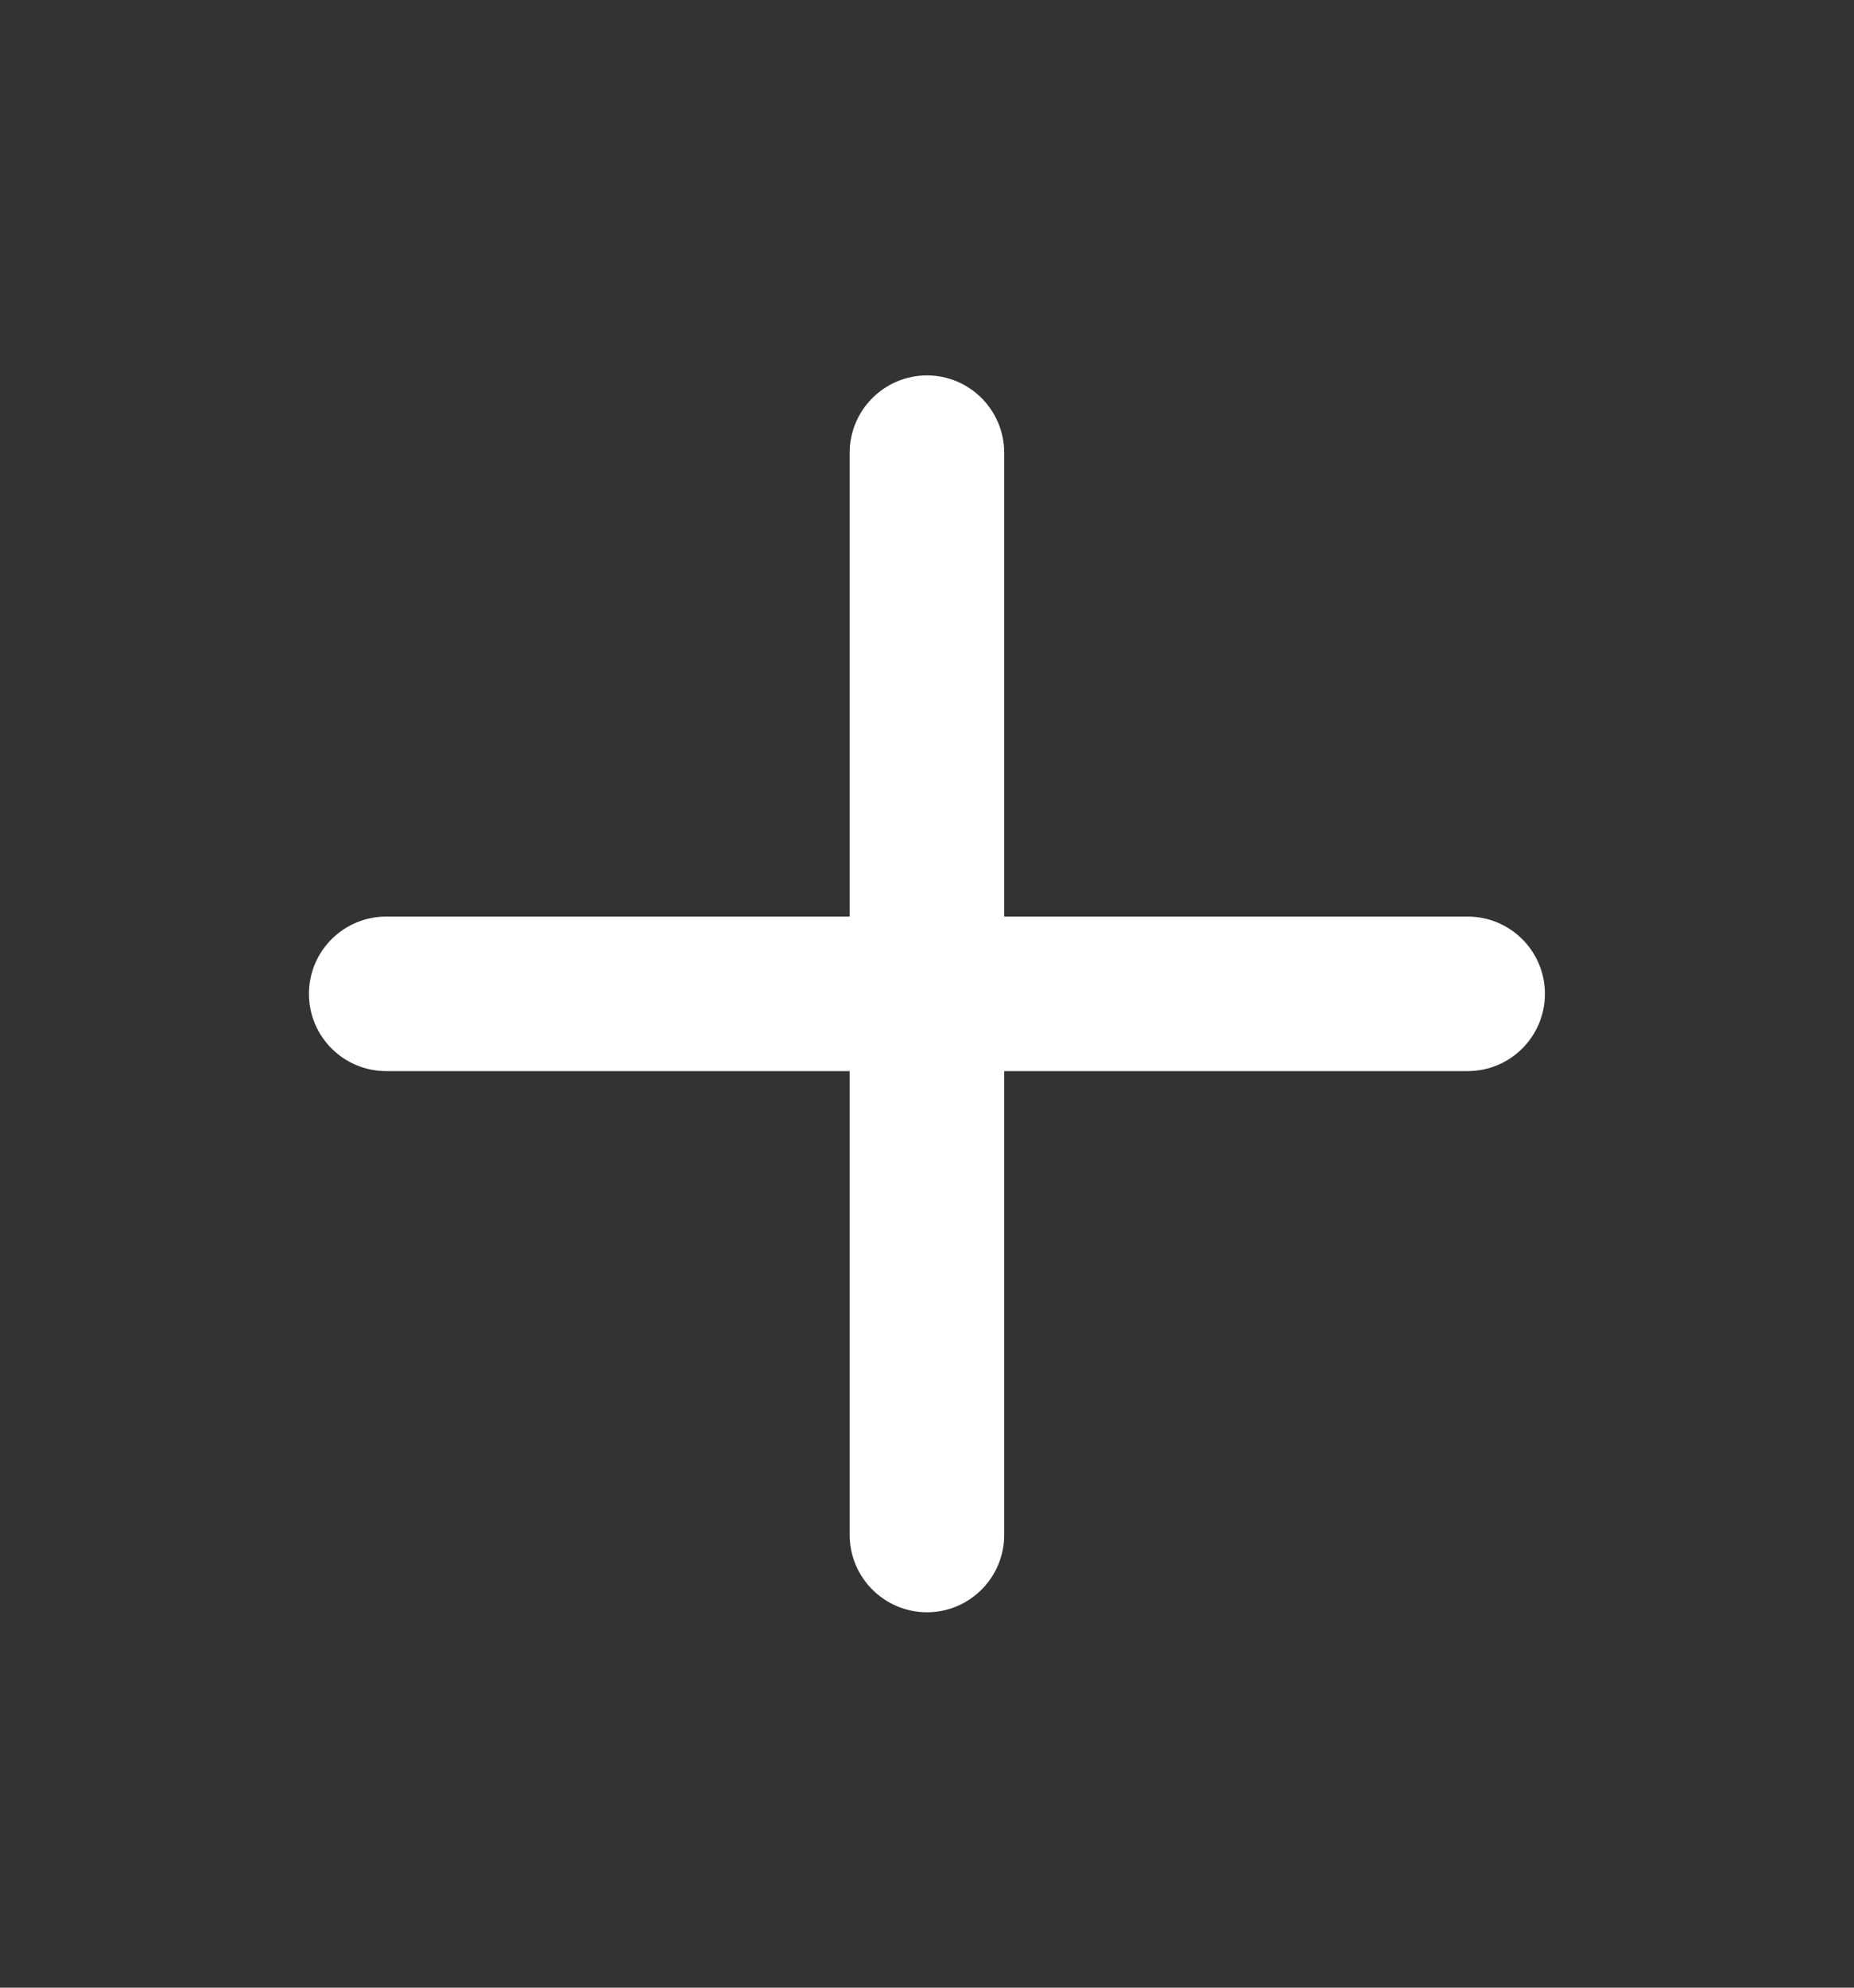 <svg width="14" height="15" viewBox="0 0 14 15" fill="none" xmlns="http://www.w3.org/2000/svg">
<rect x="0" y="0" width="14" height="15" fill="#333333" stroke="none"/>
<path fill-rule="evenodd" clip-rule="evenodd" d="M7 2.833C7.322 2.833 7.583 3.095 7.583 3.417V6.917H11.083C11.405 6.917 11.666 7.178 11.666 7.5C11.666 7.822 11.405 8.083 11.083 8.083H7.583V11.583C7.583 11.905 7.322 12.167 7 12.167C6.678 12.167 6.416 11.905 6.416 11.583V8.083H2.916C2.594 8.083 2.333 7.822 2.333 7.5C2.333 7.178 2.594 6.917 2.916 6.917H6.416V3.417C6.416 3.095 6.678 2.833 7 2.833Z" fill="white"/>
</svg>
